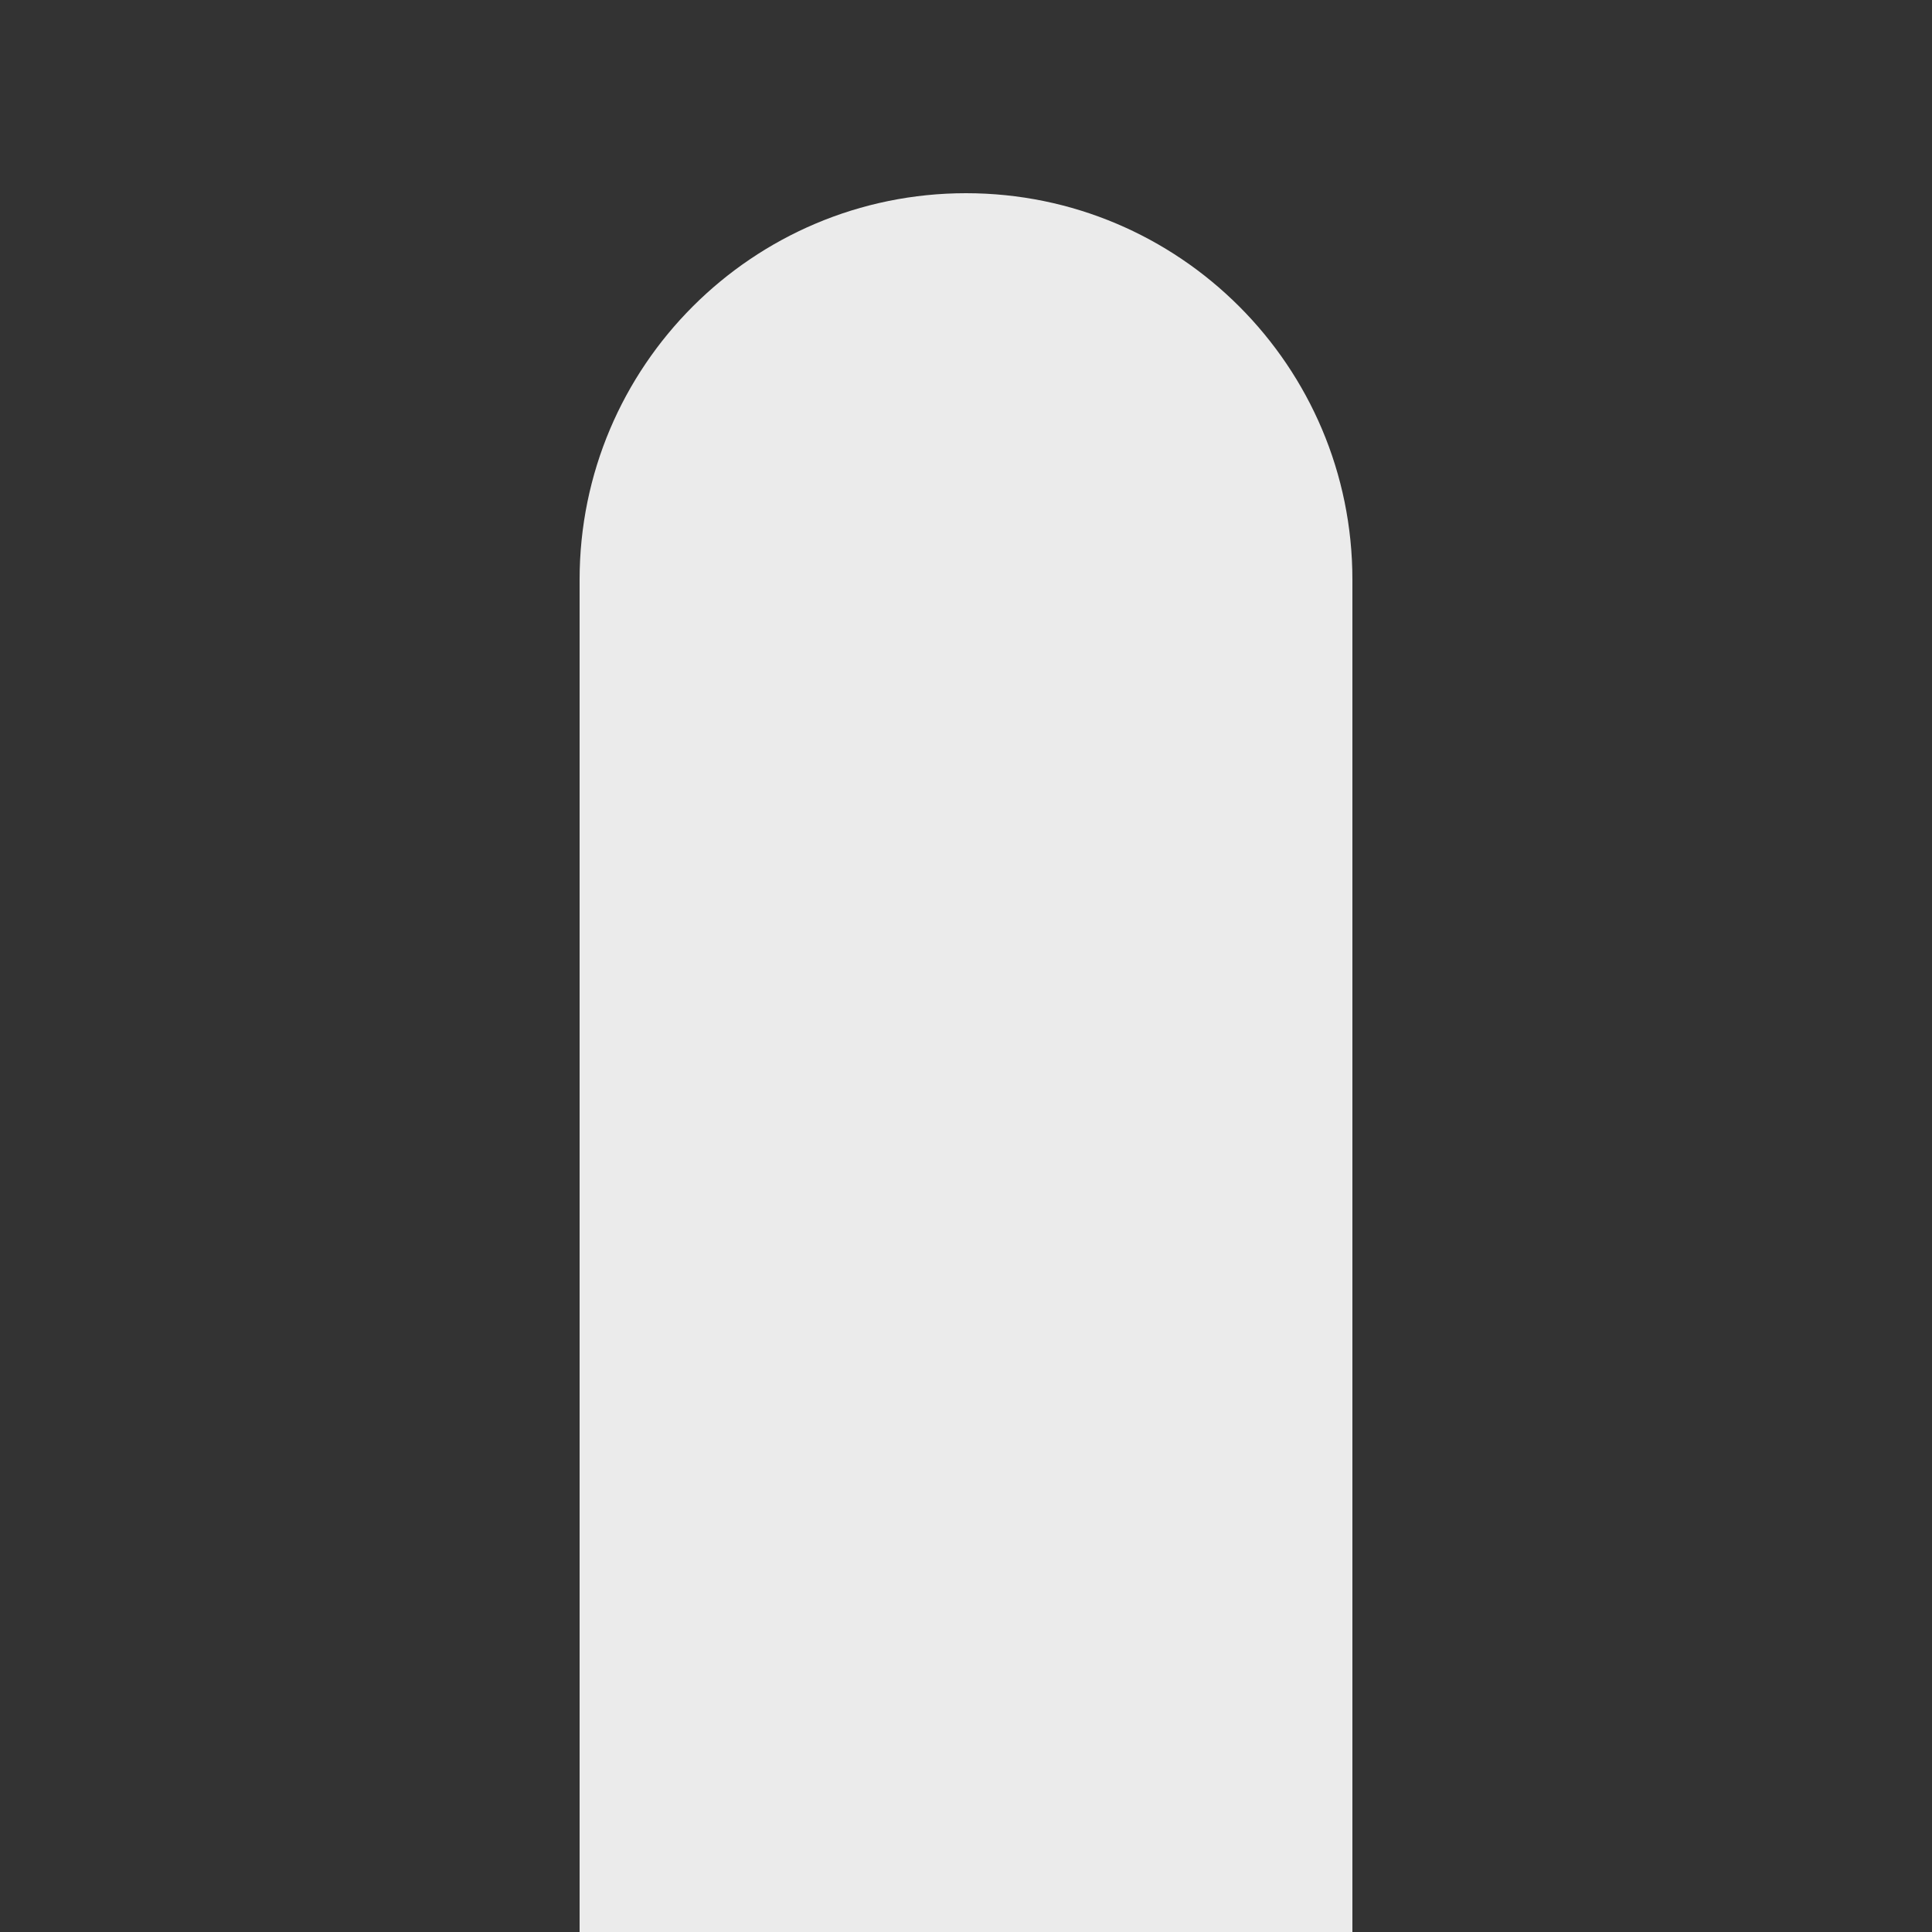 <?xml version="1.0" encoding="UTF-8"?>
<!DOCTYPE svg PUBLIC "-//W3C//DTD SVG 1.1 Tiny//EN" "http://www.w3.org/Graphics/SVG/1.1/DTD/svg11-tiny.dtd">
<svg baseProfile="tiny" height="10px" version="1.1" viewBox="0 0 10 10" width="10px" x="0px" xmlns="http://www.w3.org/2000/svg" xmlns:xlink="http://www.w3.org/1999/xlink" y="0px">
<rect x="0" y="0" width="10" height="10" fill="#333333" stroke="none"/>
<rect fill="none" height="10" width="10"/>
<rect fill="none" height="10" width="10"/>
<path d="M7,10H3V3c0-1.104,0.896-2,2-2l0,0c1.104,0,2,0.896,2,2V10z" fill="#FFFFFF" fill-opacity="0.9" stroke-opacity="0.9"/>
</svg>
